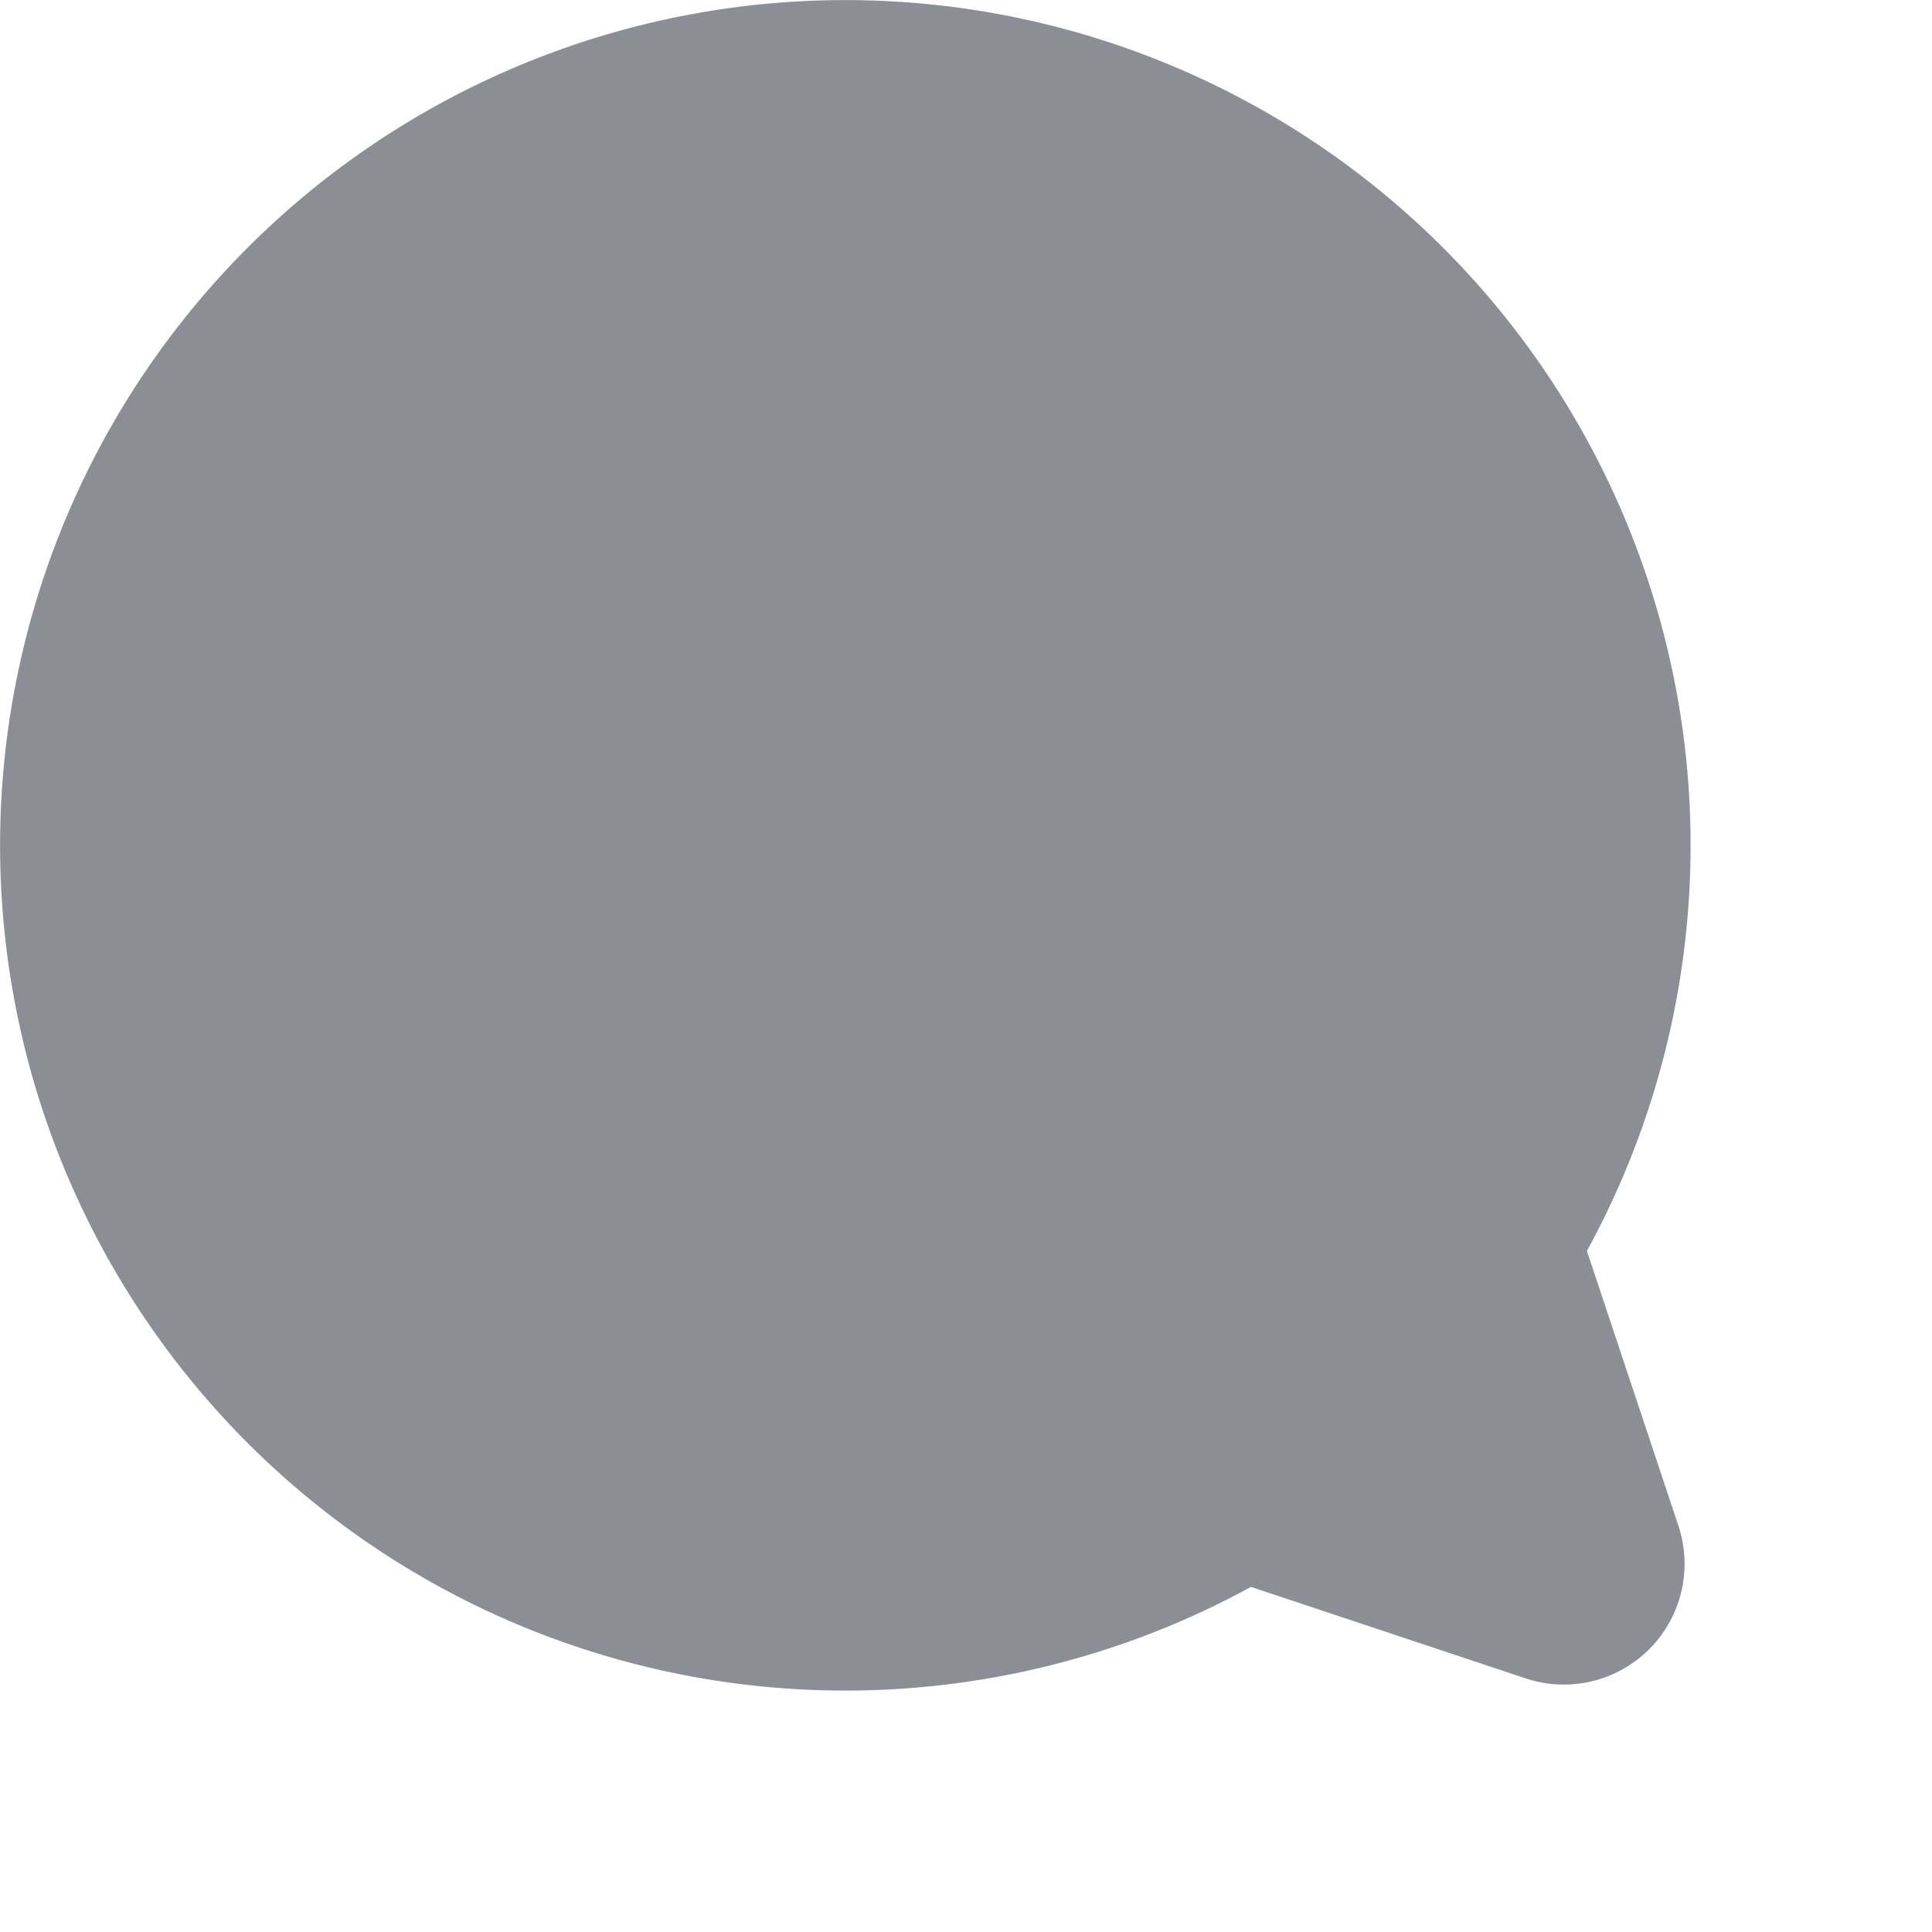 <svg height="16" id="chat-small-nor" viewbox="-1 -1 16 16" width="16" x="546" xmlns="http://www.w3.org/2000/svg" y="162">
 <g fill="none" fill-rule="evenodd">
  <path d="M0 0h14v14H0z">
  </path>
  <path d="M13.142 10.36l.758 2.276a1 1 0 01-1.264 1.264l-2.276-.758a7 7 0 112.782-2.782z" fill="#8b8e95">
  </path>
 </g>
</svg>
